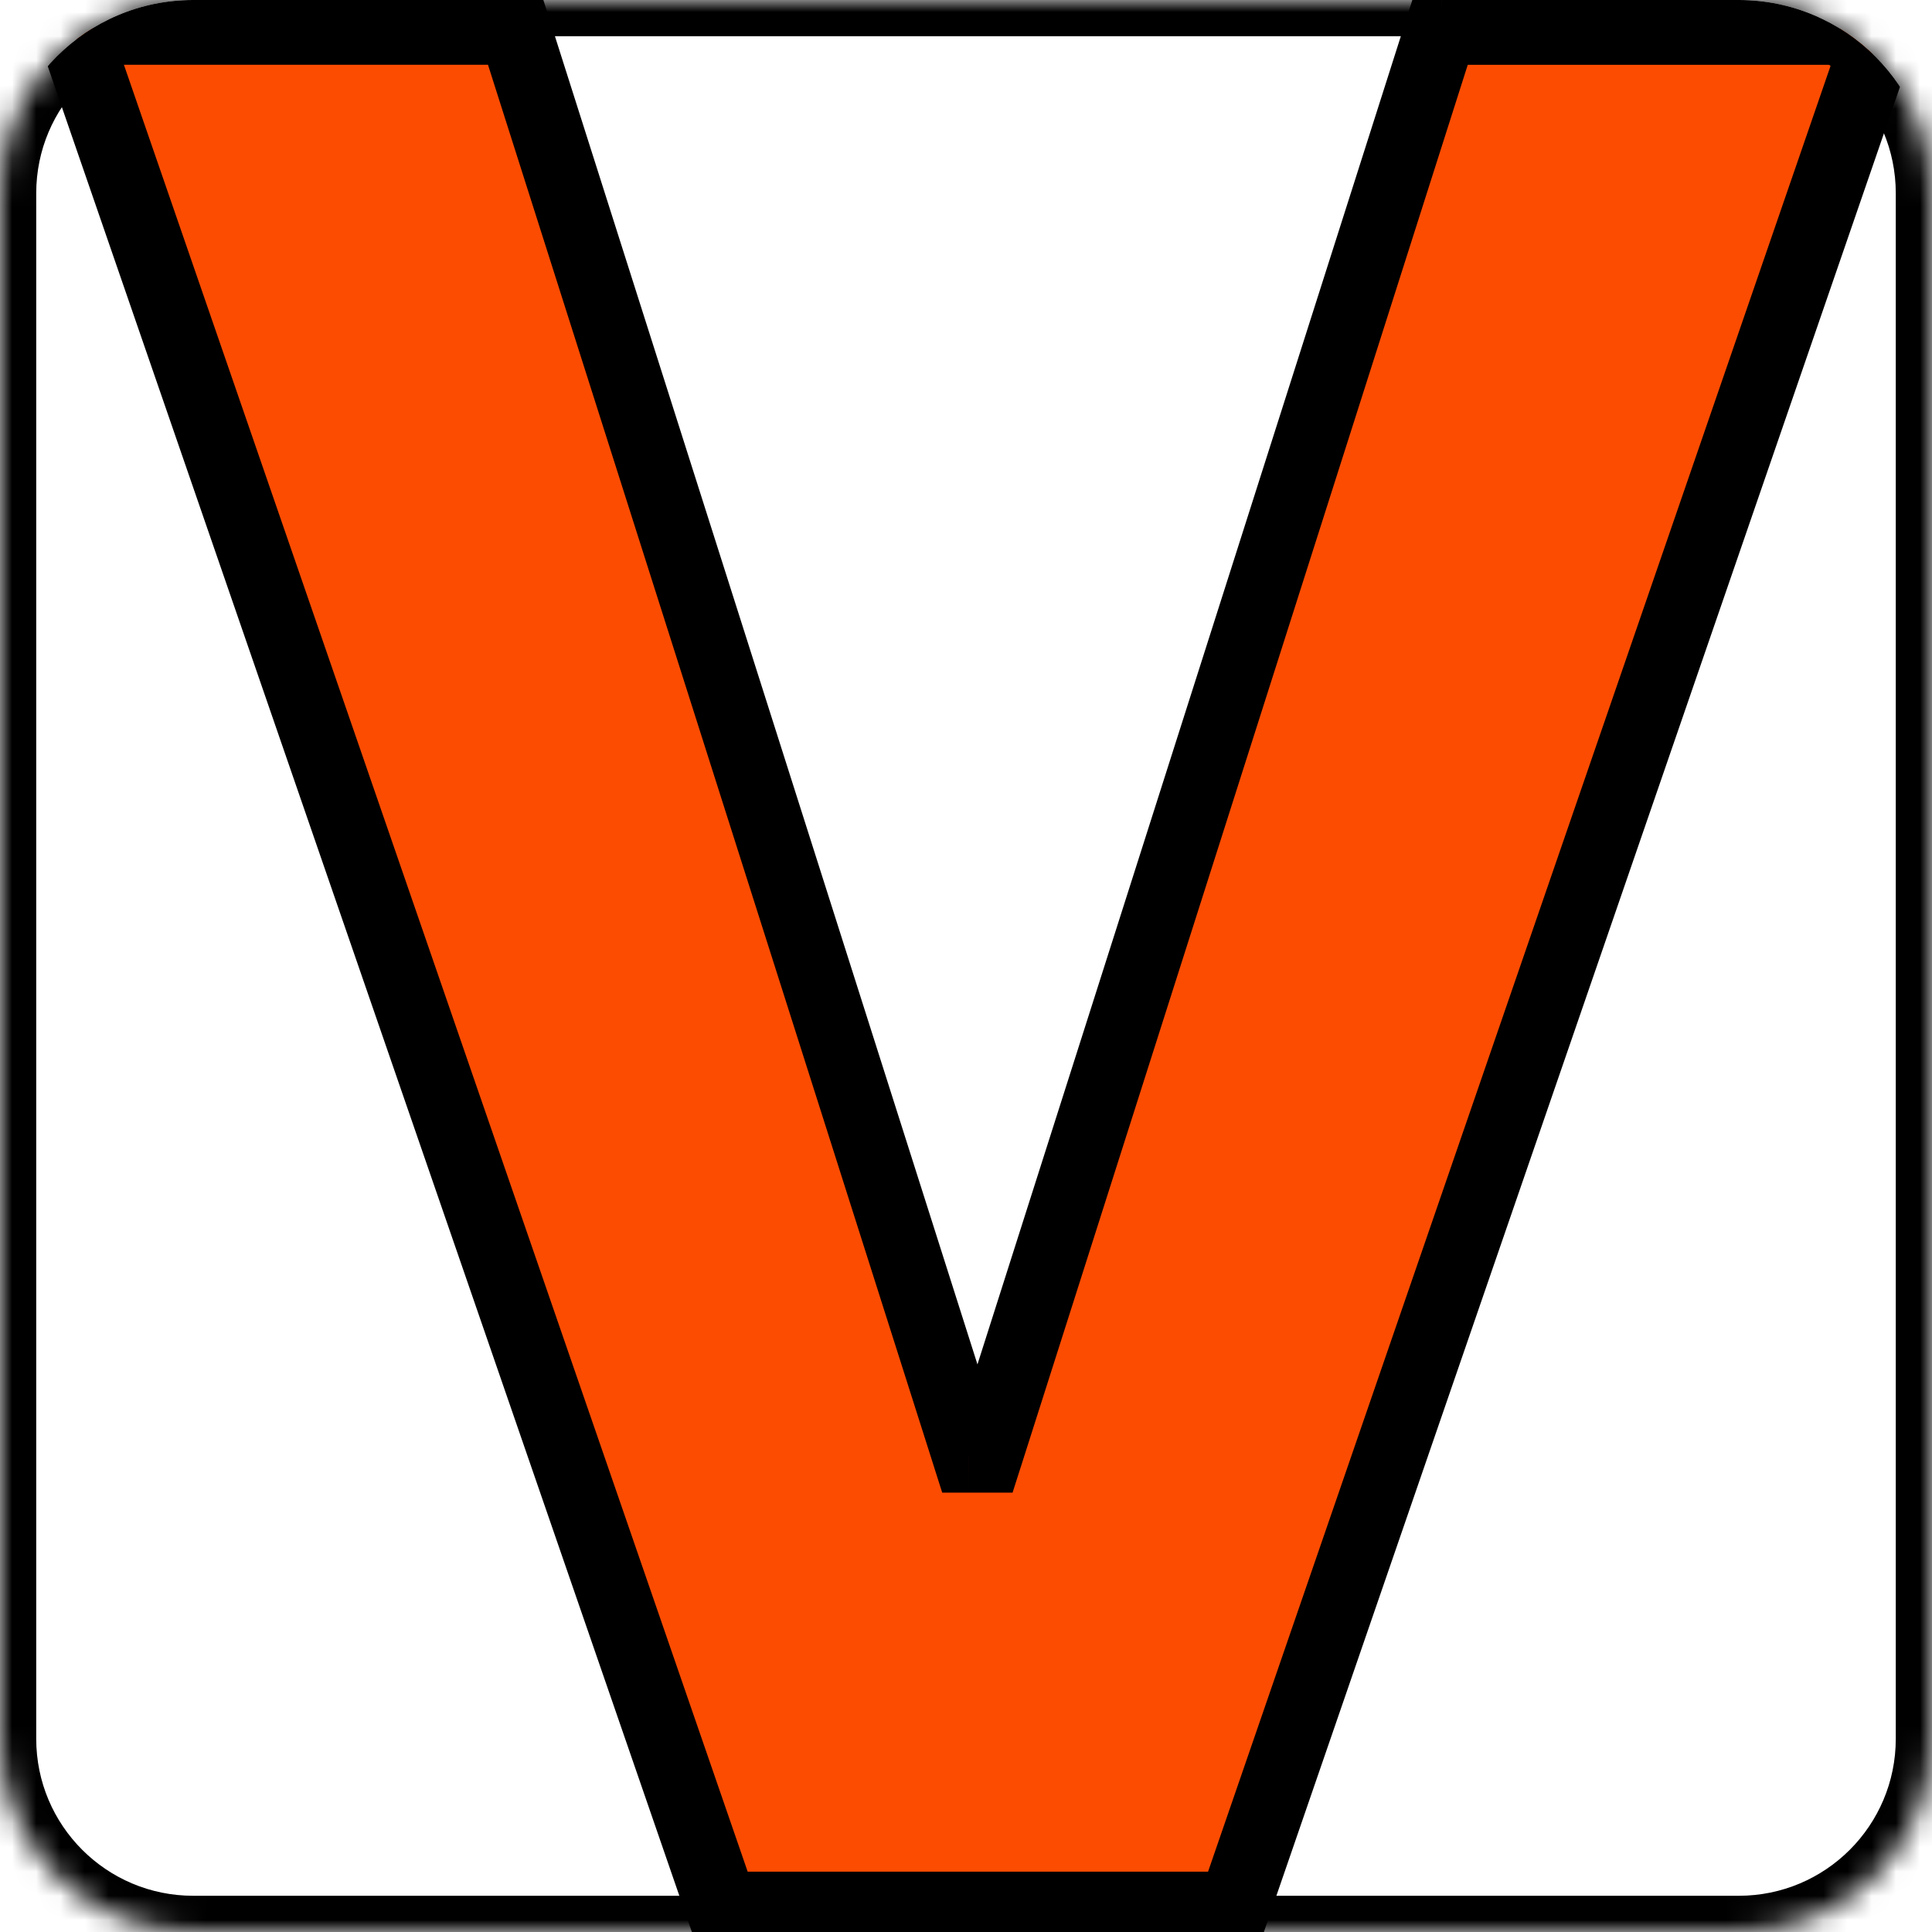 <svg fill="none" height="80" viewBox="0 0 80 80" width="80" xmlns="http://www.w3.org/2000/svg" xmlns:xlink="http://www.w3.org/1999/xlink"><clipPath id="a"><path d="m0 8c0-4.418 3.582-8 8-8h64c4.418 0 8 3.582 8 8v64c0 4.418-3.582 8-8 8h-64c-4.418 0-8-3.582-8-8z"/></clipPath><mask id="b" fill="#fff"><path d="m0 8c0-4.418 3.582-8 8-8h64c4.418 0 8 3.582 8 8v64c0 4.418-3.582 8-8 8h-64c-4.418 0-8-3.582-8-8z" fill="#fff"/></mask><mask id="c" fill="#000" height="82" maskUnits="userSpaceOnUse" width="81" x="0" y="-1"><path d="m0-1h81v82h-81z" fill="#fff"/><path d="m21.302 1.182 18.809 59.124h.722l18.847-59.124h18.239l-26.826 77.818h-21.202l-26.864-77.818z" fill="#000"/></mask><g clip-path="url(#a)"><path d="m21.302 1.182 18.809 59.124h.722l18.847-59.124h18.239l-26.826 77.818h-21.202l-26.864-77.818z" fill="#fc4c02"/><path d="m21.302 1.182 1.429-.455-.333-1.045h-1.097zm18.809 59.124-1.429.455.333 1.045h1.097zm.722 0v1.5h1.096l.333-1.044zm18.847-59.124v-1.5h-1.096l-.333 1.044zm18.239 0 1.418.489.686-1.989h-2.104zm-26.826 77.818v1.5h1.069l.349-1.011zm-21.202 0-1.418.489.349 1.01h1.069zm-26.864-77.818v-1.5h-2.105l.687 1.989zm16.847.455 18.809 59.124 2.859-.909-18.809-59.124zm20.238 60.169h.722v-3h-.722zm2.151-1.044 18.847-59.124-2.858-.911-18.847 59.124zm17.418-58.079h18.239v-3h-18.239zm16.82-1.989-26.826 77.818 2.836.978 26.826-77.818zm-25.408 76.807h-21.202v3h21.202zm-19.785 1.01-26.864-77.818-2.836.979 26.864 77.818zm-28.282-75.829h18.277v-3h-18.277z" fill="#000" mask="url(#c)"/></g><path d="m8 1.5h64v-3h-64zm70.5 6.5v64h3v-64zm-6.5 70.5h-64v3h64zm-70.5-6.5v-64h-3v64zm6.5 6.5c-3.59 0-6.5-2.91-6.5-6.5h-3c0 5.247 4.253 9.5 9.5 9.5zm70.5-6.5c0 3.59-2.91 6.5-6.5 6.5v3c5.247 0 9.5-4.253 9.5-9.5zm-6.5-70.5c3.59 0 6.5 2.91 6.5 6.5h3c0-5.247-4.253-9.5-9.5-9.5zm-64-3c-5.247 0-9.5 4.253-9.5 9.5h3c0-3.59 2.91-6.5 6.5-6.5z" fill="#000" mask="url(#b)"/></svg>